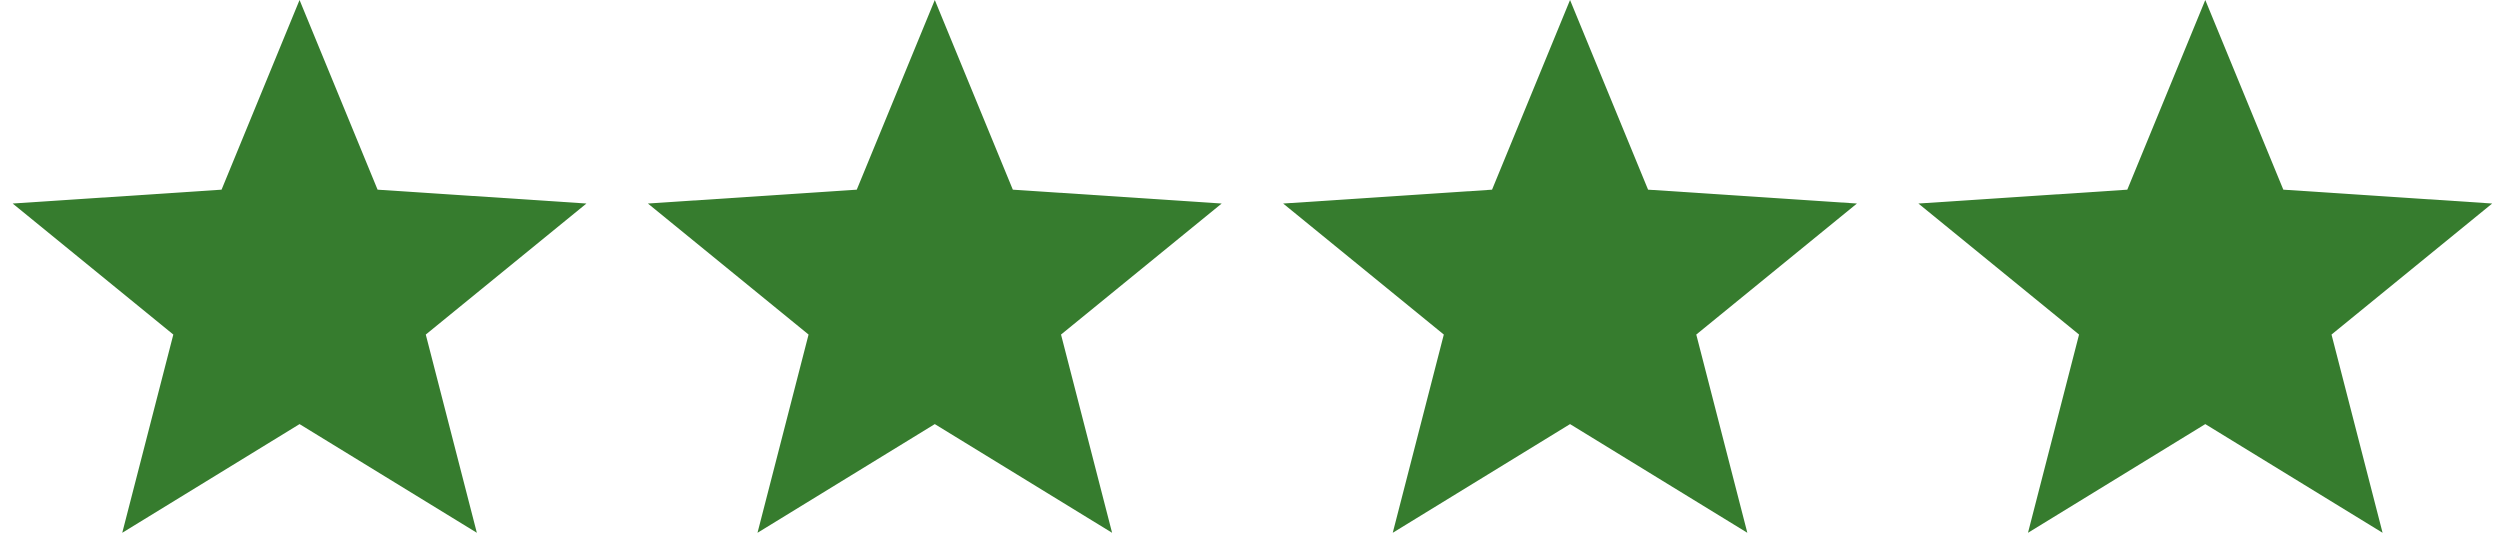 <svg width="61" height="13" viewBox="0 0 61 13" fill="none" xmlns="http://www.w3.org/2000/svg">
<path d="M7.309 0L9.213 4.628L14.309 4.966L10.389 8.163L11.635 13L7.309 10.348L2.983 13L4.229 8.163L0.309 4.966L5.406 4.628L7.309 0Z" fill="#367C2E"/>
<path d="M22.809 0L24.713 4.628L29.809 4.966L25.889 8.163L27.135 13L22.809 10.348L18.483 13L19.729 8.163L15.809 4.966L20.905 4.628L22.809 0Z" fill="#367C2E"/>
<path d="M38.309 0L40.213 4.628L45.309 4.966L41.389 8.163L42.635 13L38.309 10.348L33.983 13L35.229 8.163L31.309 4.966L36.406 4.628L38.309 0Z" fill="#367C2E"/>
<path d="M53.809 0L55.713 4.628L60.809 4.966L56.889 8.163L58.135 13L53.809 10.348L49.483 13L50.729 8.163L46.809 4.966L51.906 4.628L53.809 0Z" fill="#367C2E"/>
</svg>
